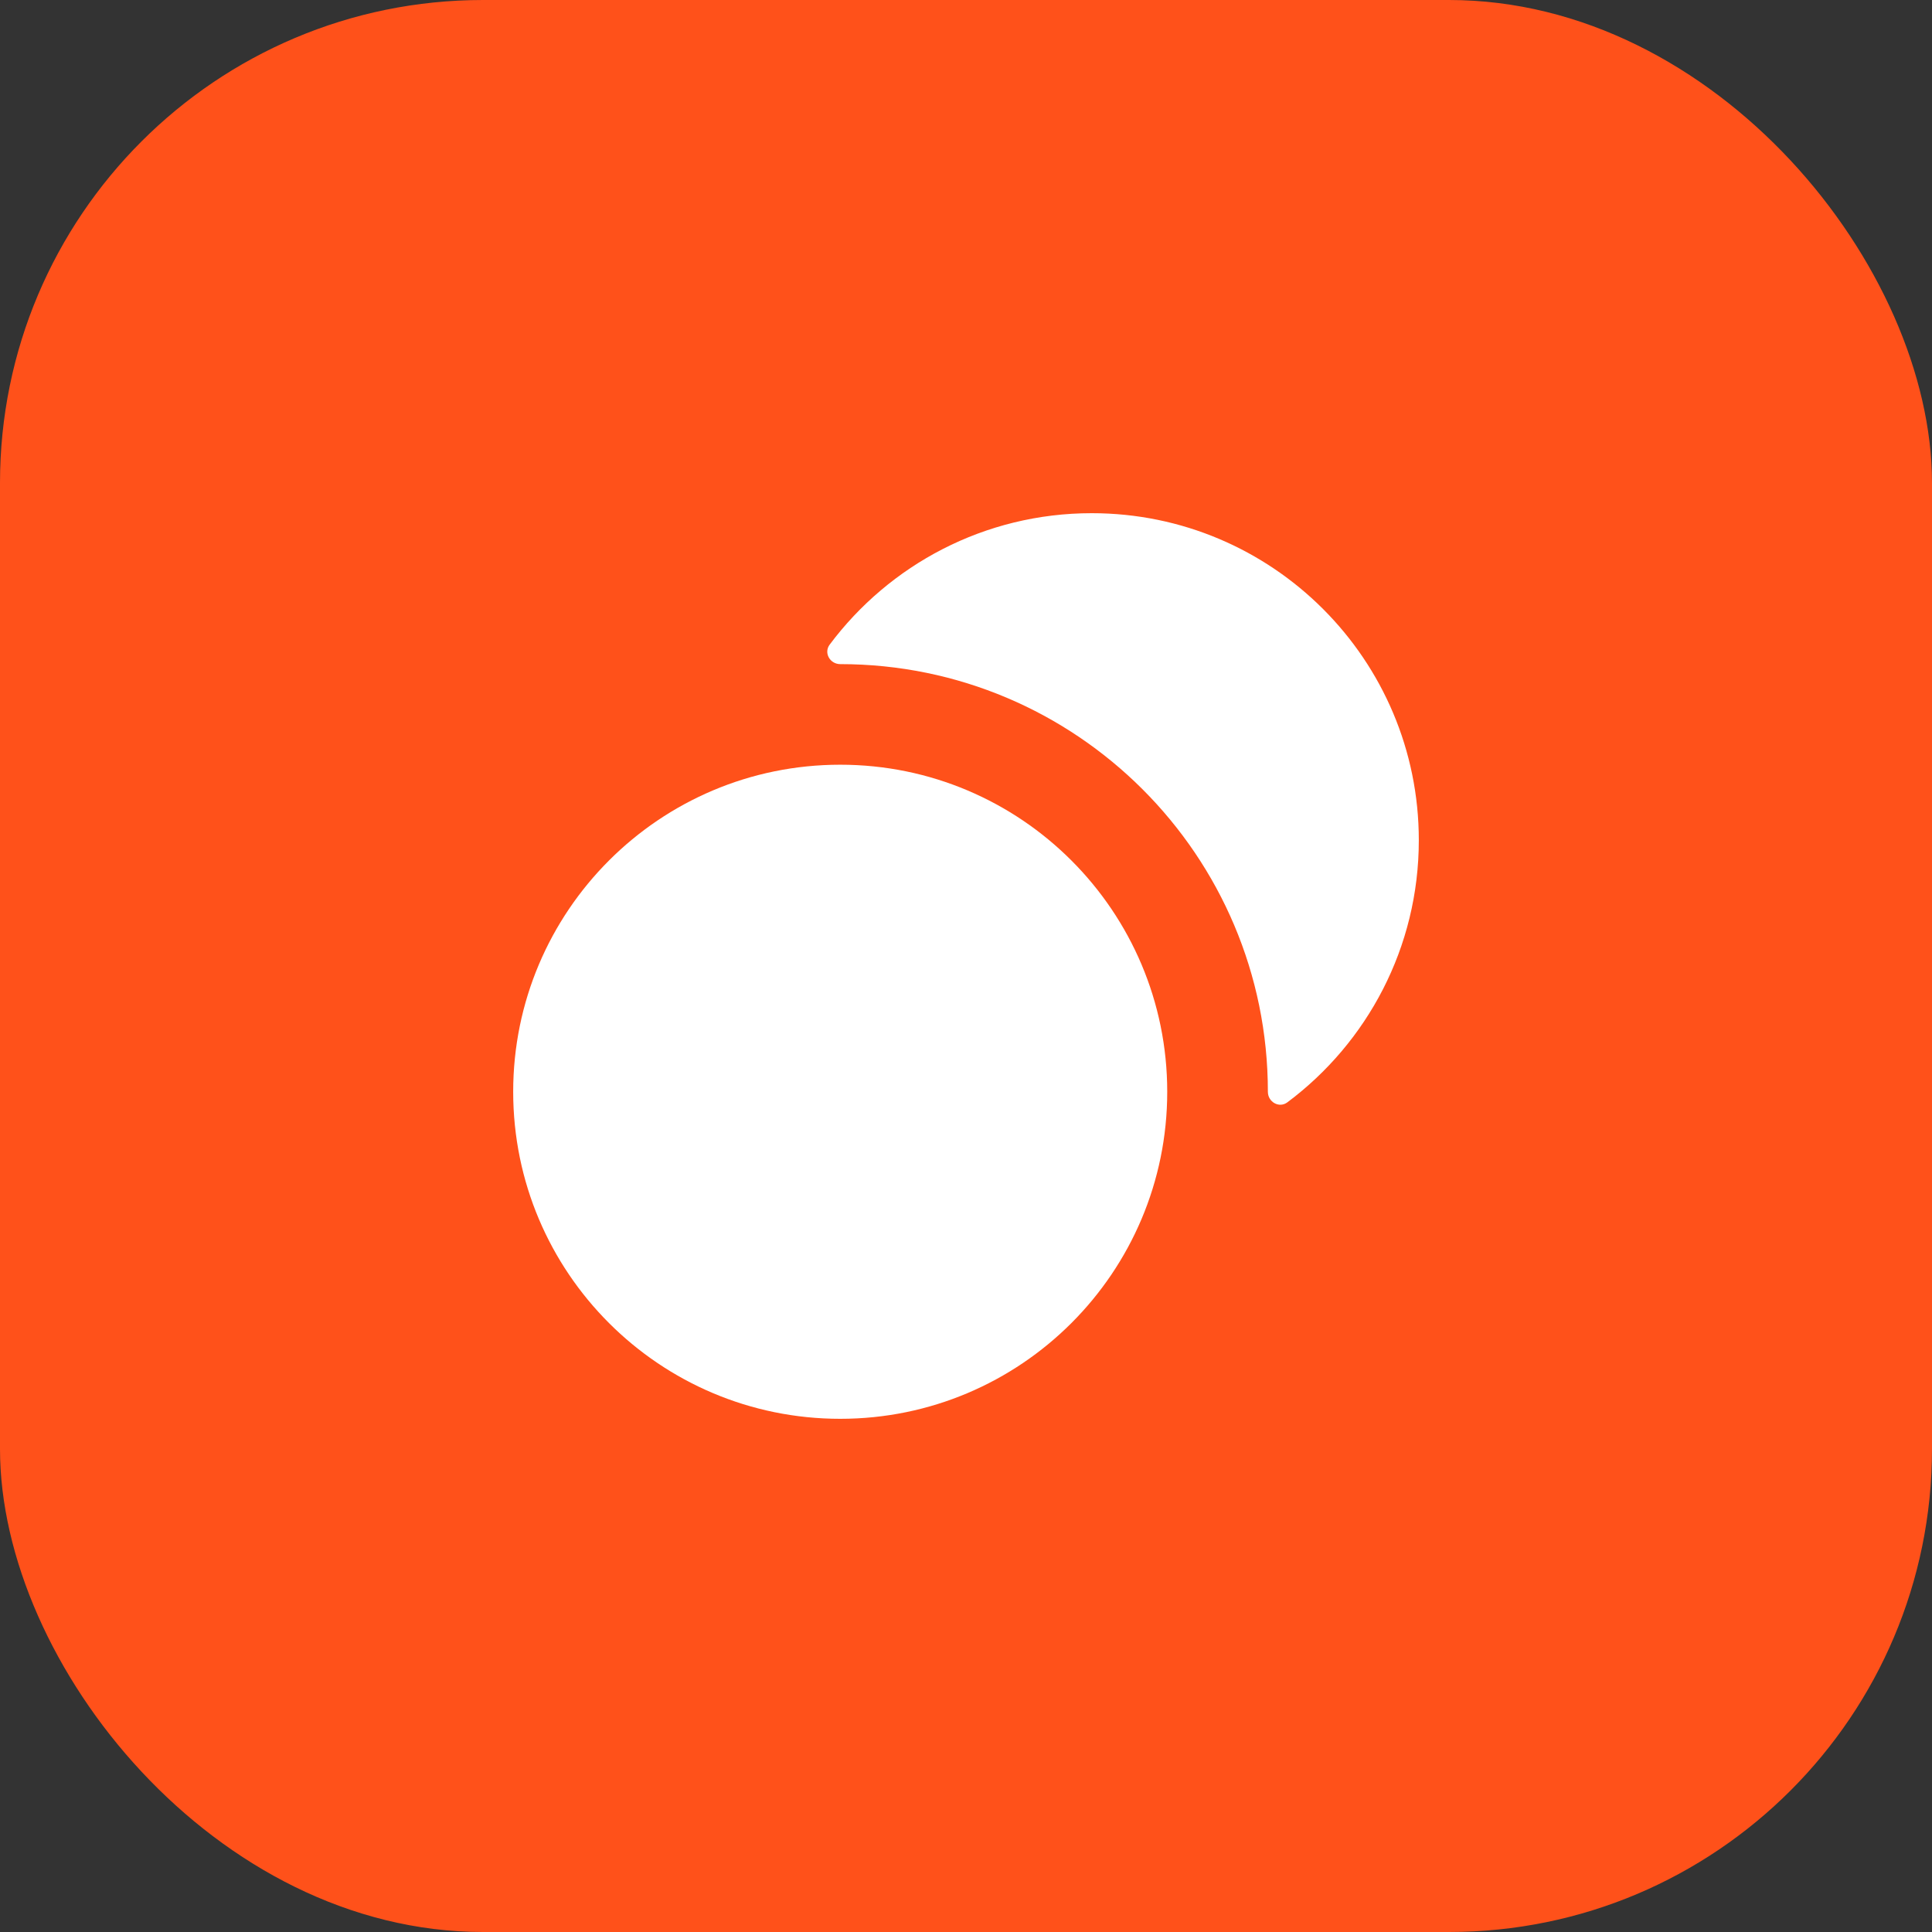 <svg width="32" height="32" viewBox="0 0 32 32" fill="none" xmlns="http://www.w3.org/2000/svg">
<rect x="0" y="0" width="32" height="32" fill="#333333" stroke="none"/>
<rect width="32" height="32" rx="8" fill="#FF511A"/>
<path d="M8.5 18.083C8.5 21.075 10.925 23.5 13.917 23.5C16.908 23.5 19.333 21.075 19.333 18.083C19.333 15.092 16.908 12.666 13.917 12.666C10.925 12.666 8.5 15.092 8.5 18.083Z" fill="white"/>
<path d="M13.742 10.677C13.64 10.813 13.747 11 13.917 11C17.829 11 21 14.171 21 18.083C21 18.253 21.187 18.36 21.323 18.258C22.644 17.271 23.5 15.694 23.5 13.917C23.5 10.925 21.075 8.5 18.083 8.5C16.306 8.5 14.729 9.356 13.742 10.677Z" fill="white"/>
</svg>
